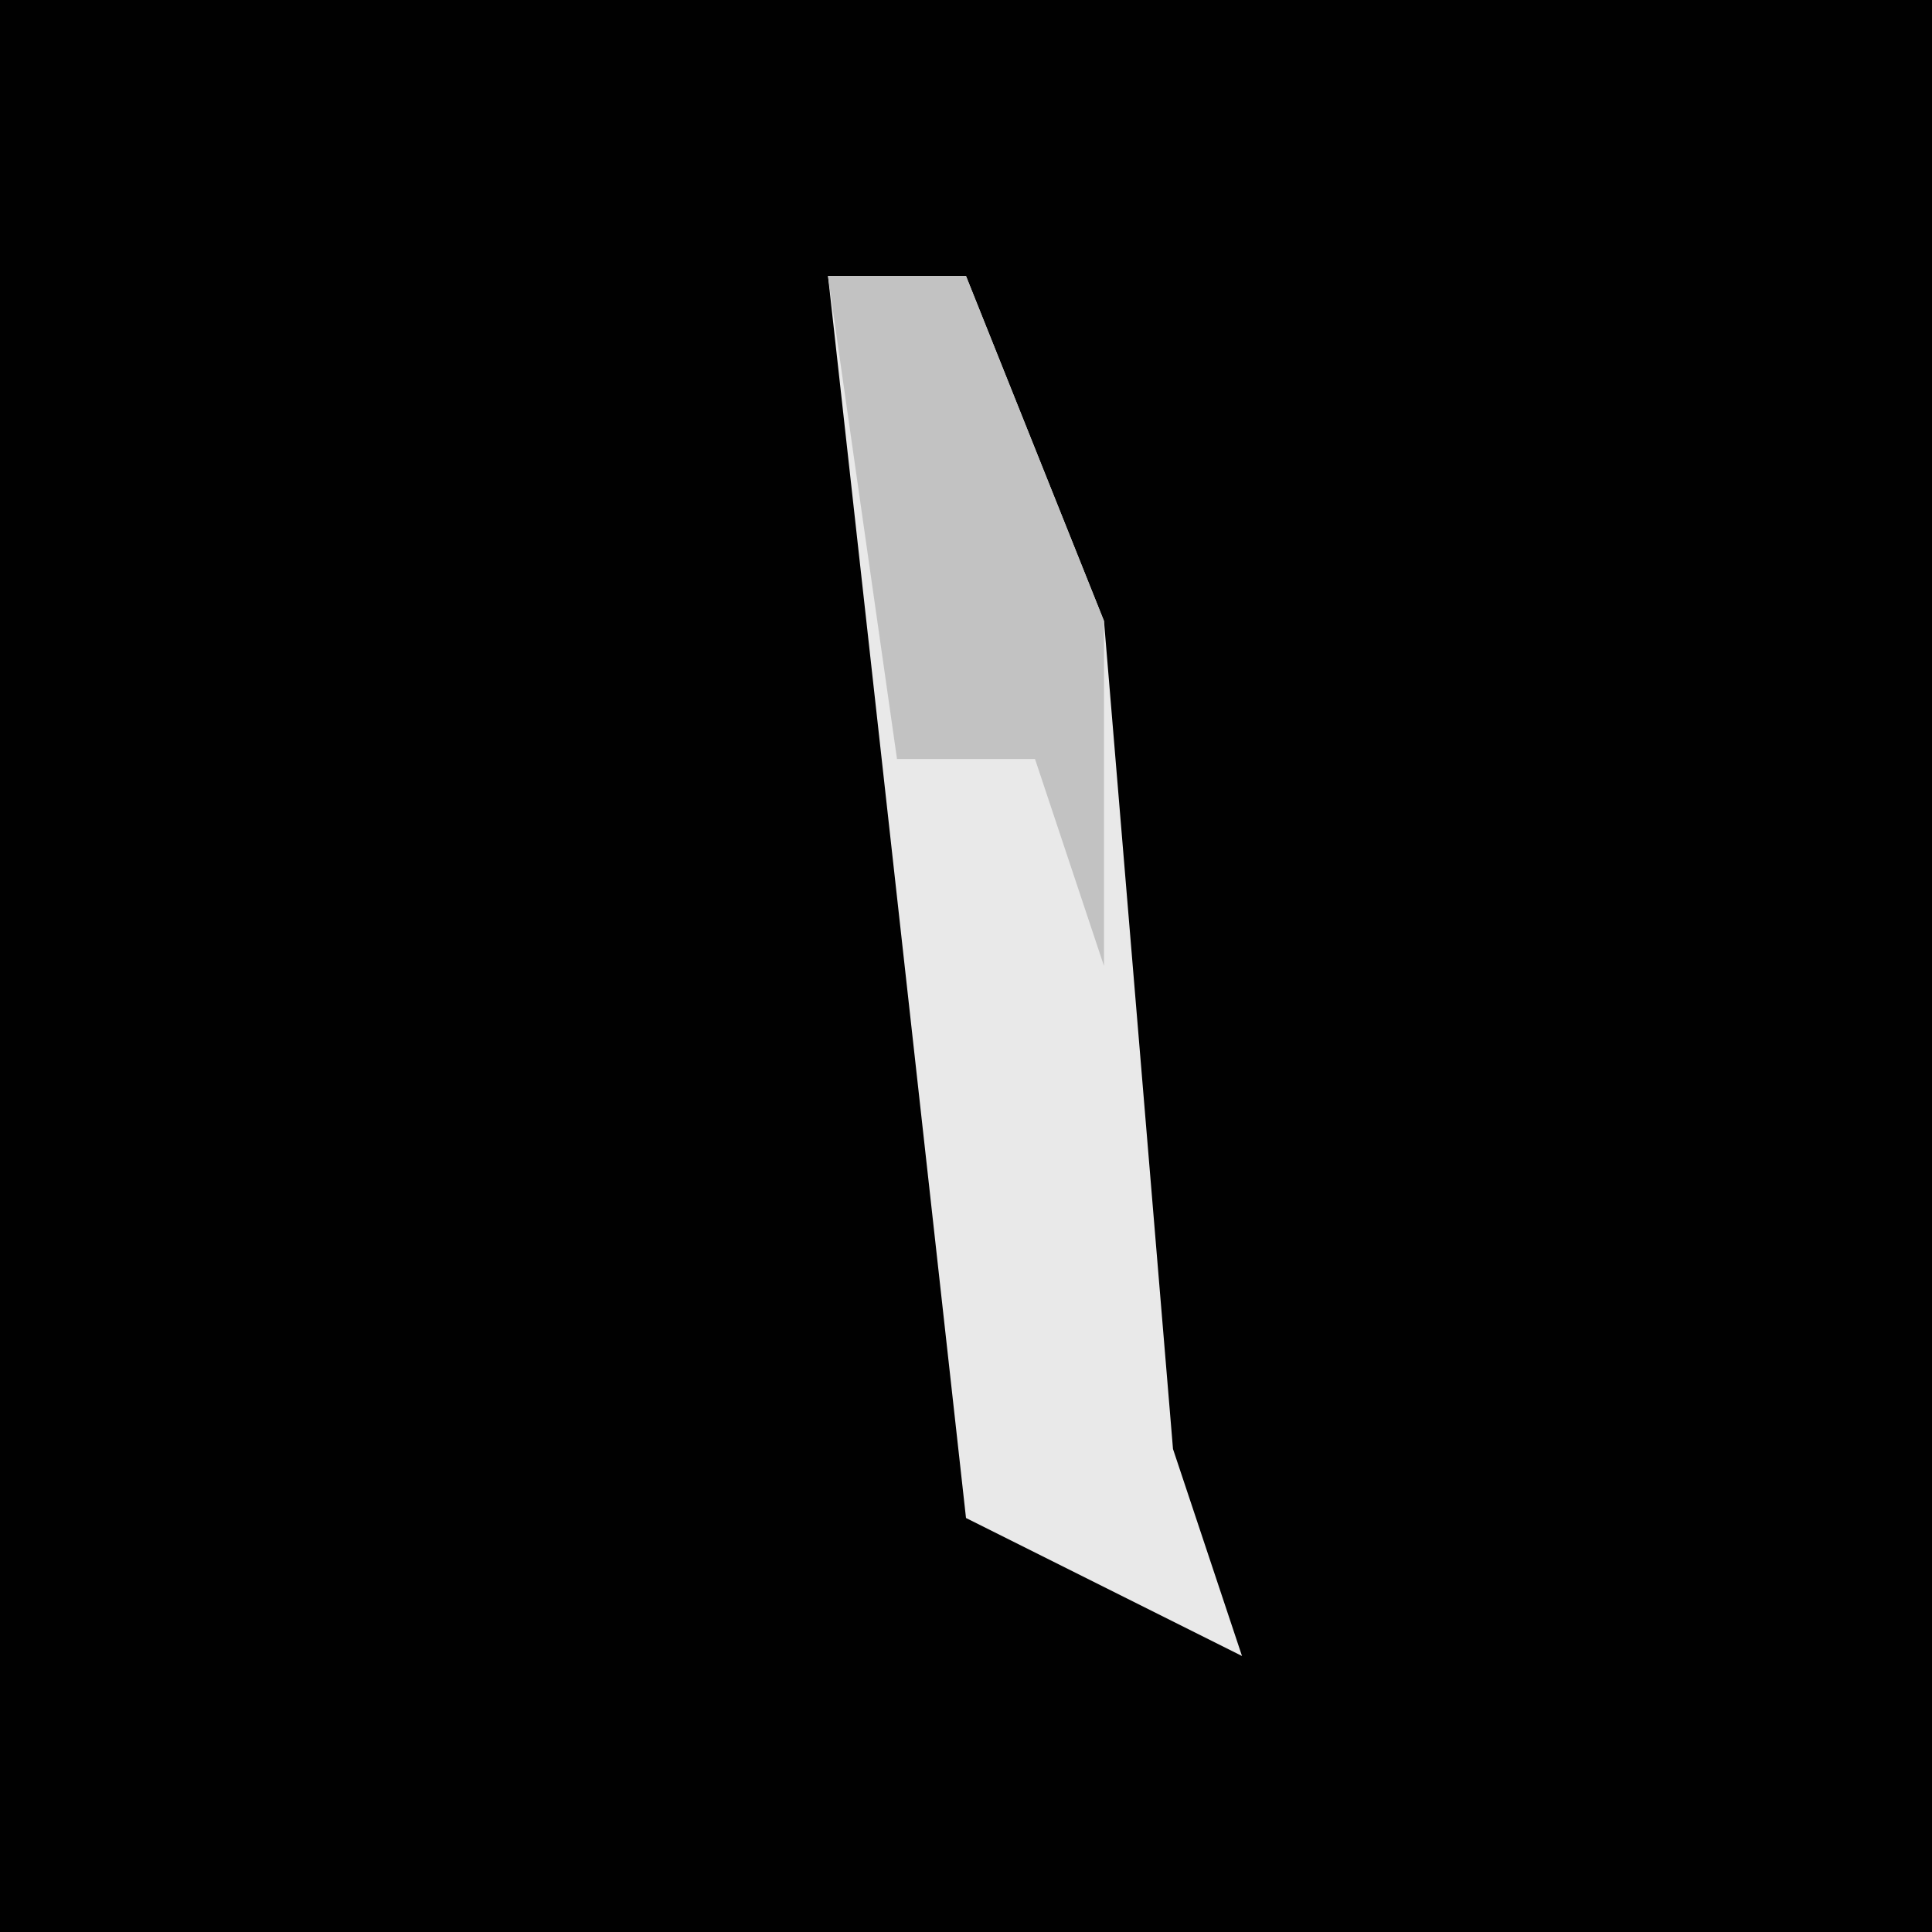 <?xml version="1.0" encoding="UTF-8"?>
<svg version="1.1" xmlns="http://www.w3.org/2000/svg" width="28" height="28">
<path d="M0,0 L28,0 L28,28 L0,28 Z " fill="#010101" transform="translate(0,0)"/>
<path d="M0,0 L2,0 L4,5 L5,17 L6,20 L2,18 Z " fill="#E9E9E9" transform="translate(12,4)"/>
<path d="M0,0 L2,0 L4,5 L4,10 L3,7 L1,7 Z " fill="#C2C2C2" transform="translate(12,4)"/>
</svg>
